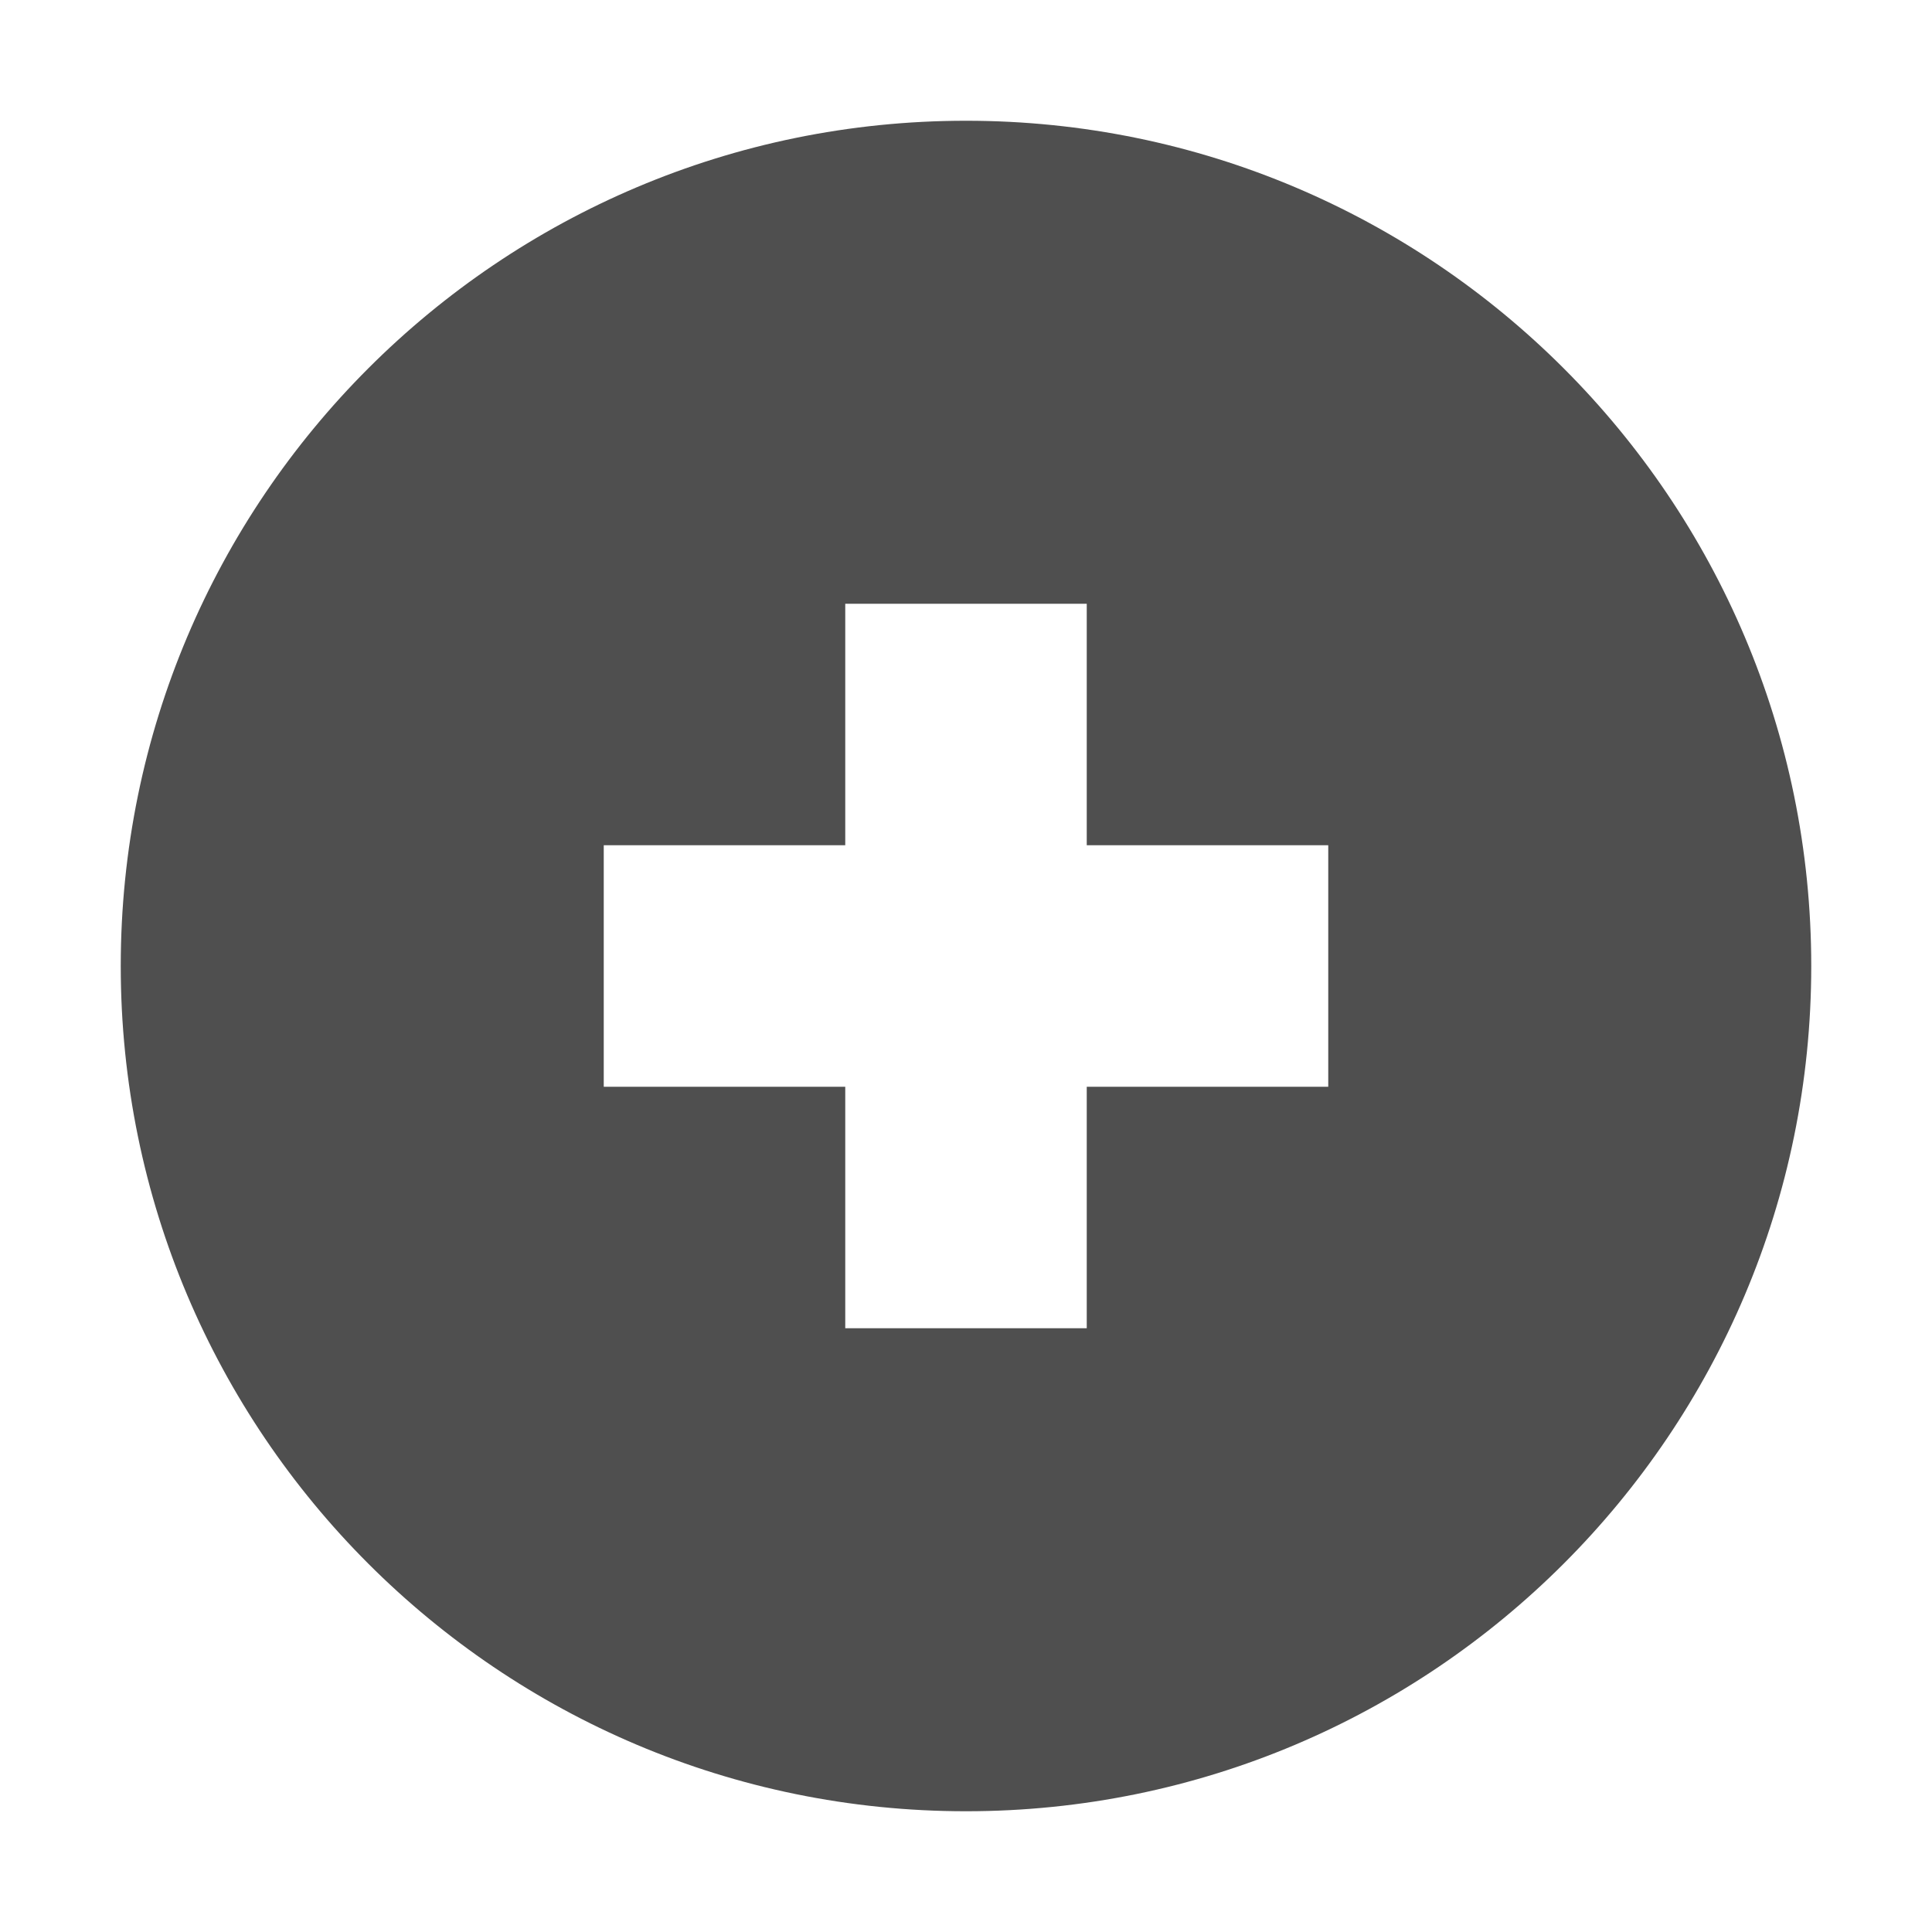 <?xml version="1.0" encoding="UTF-8"?>
<svg version="1.1" xmlns="http://www.w3.org/2000/svg" x="0" y="0" width="100%" height="100%" viewBox="0, 0, 16, 16">
  <g id="Layer_1">
    <path d="M8,1 C11.866,1 15,4.134 15,8 C15,11.866 11.866,15 8,15 C4.134,15 1,11.866 1,8 C1,4.134 4.134,1 8,1 z M9,5 L7,5 L7,7 L5,7 L5,9 L7,9 L7,11 L9,11 L9,9 L11,9 L11,7 L9,7 L9,5 z" fill="#4F4F4F"/>
  </g>
</svg>
